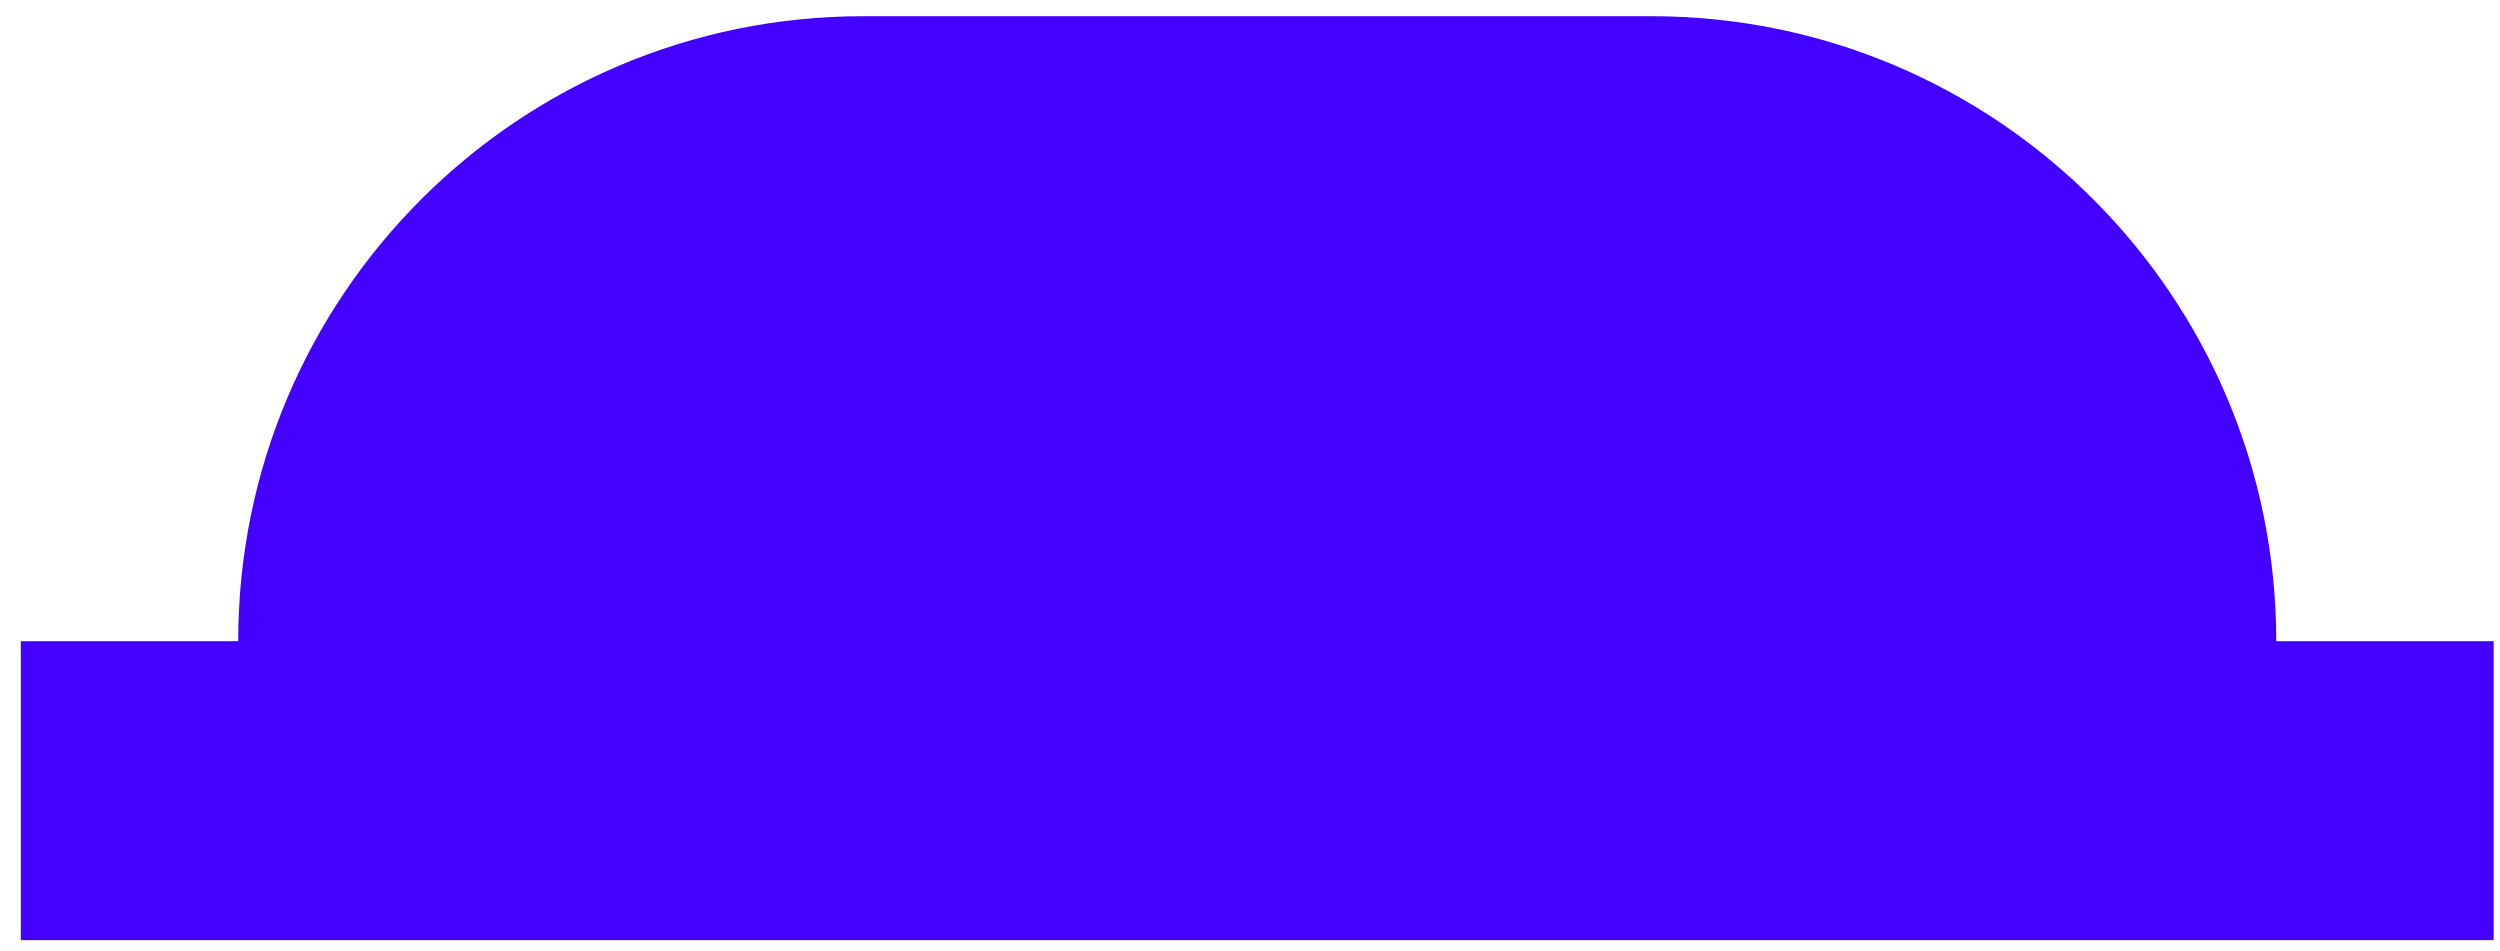 <svg width="92" height="35" viewBox="0 0 92 35" fill="none" xmlns="http://www.w3.org/2000/svg">
<path fill-rule="evenodd" clip-rule="evenodd" d="M31.766 0.596C19.063 0.596 8.766 10.894 8.766 23.596H0.766V34.596H91.766V23.596H83.766C83.766 10.894 73.468 0.596 60.766 0.596H31.766Z" fill="#4301FF"/>
</svg>
